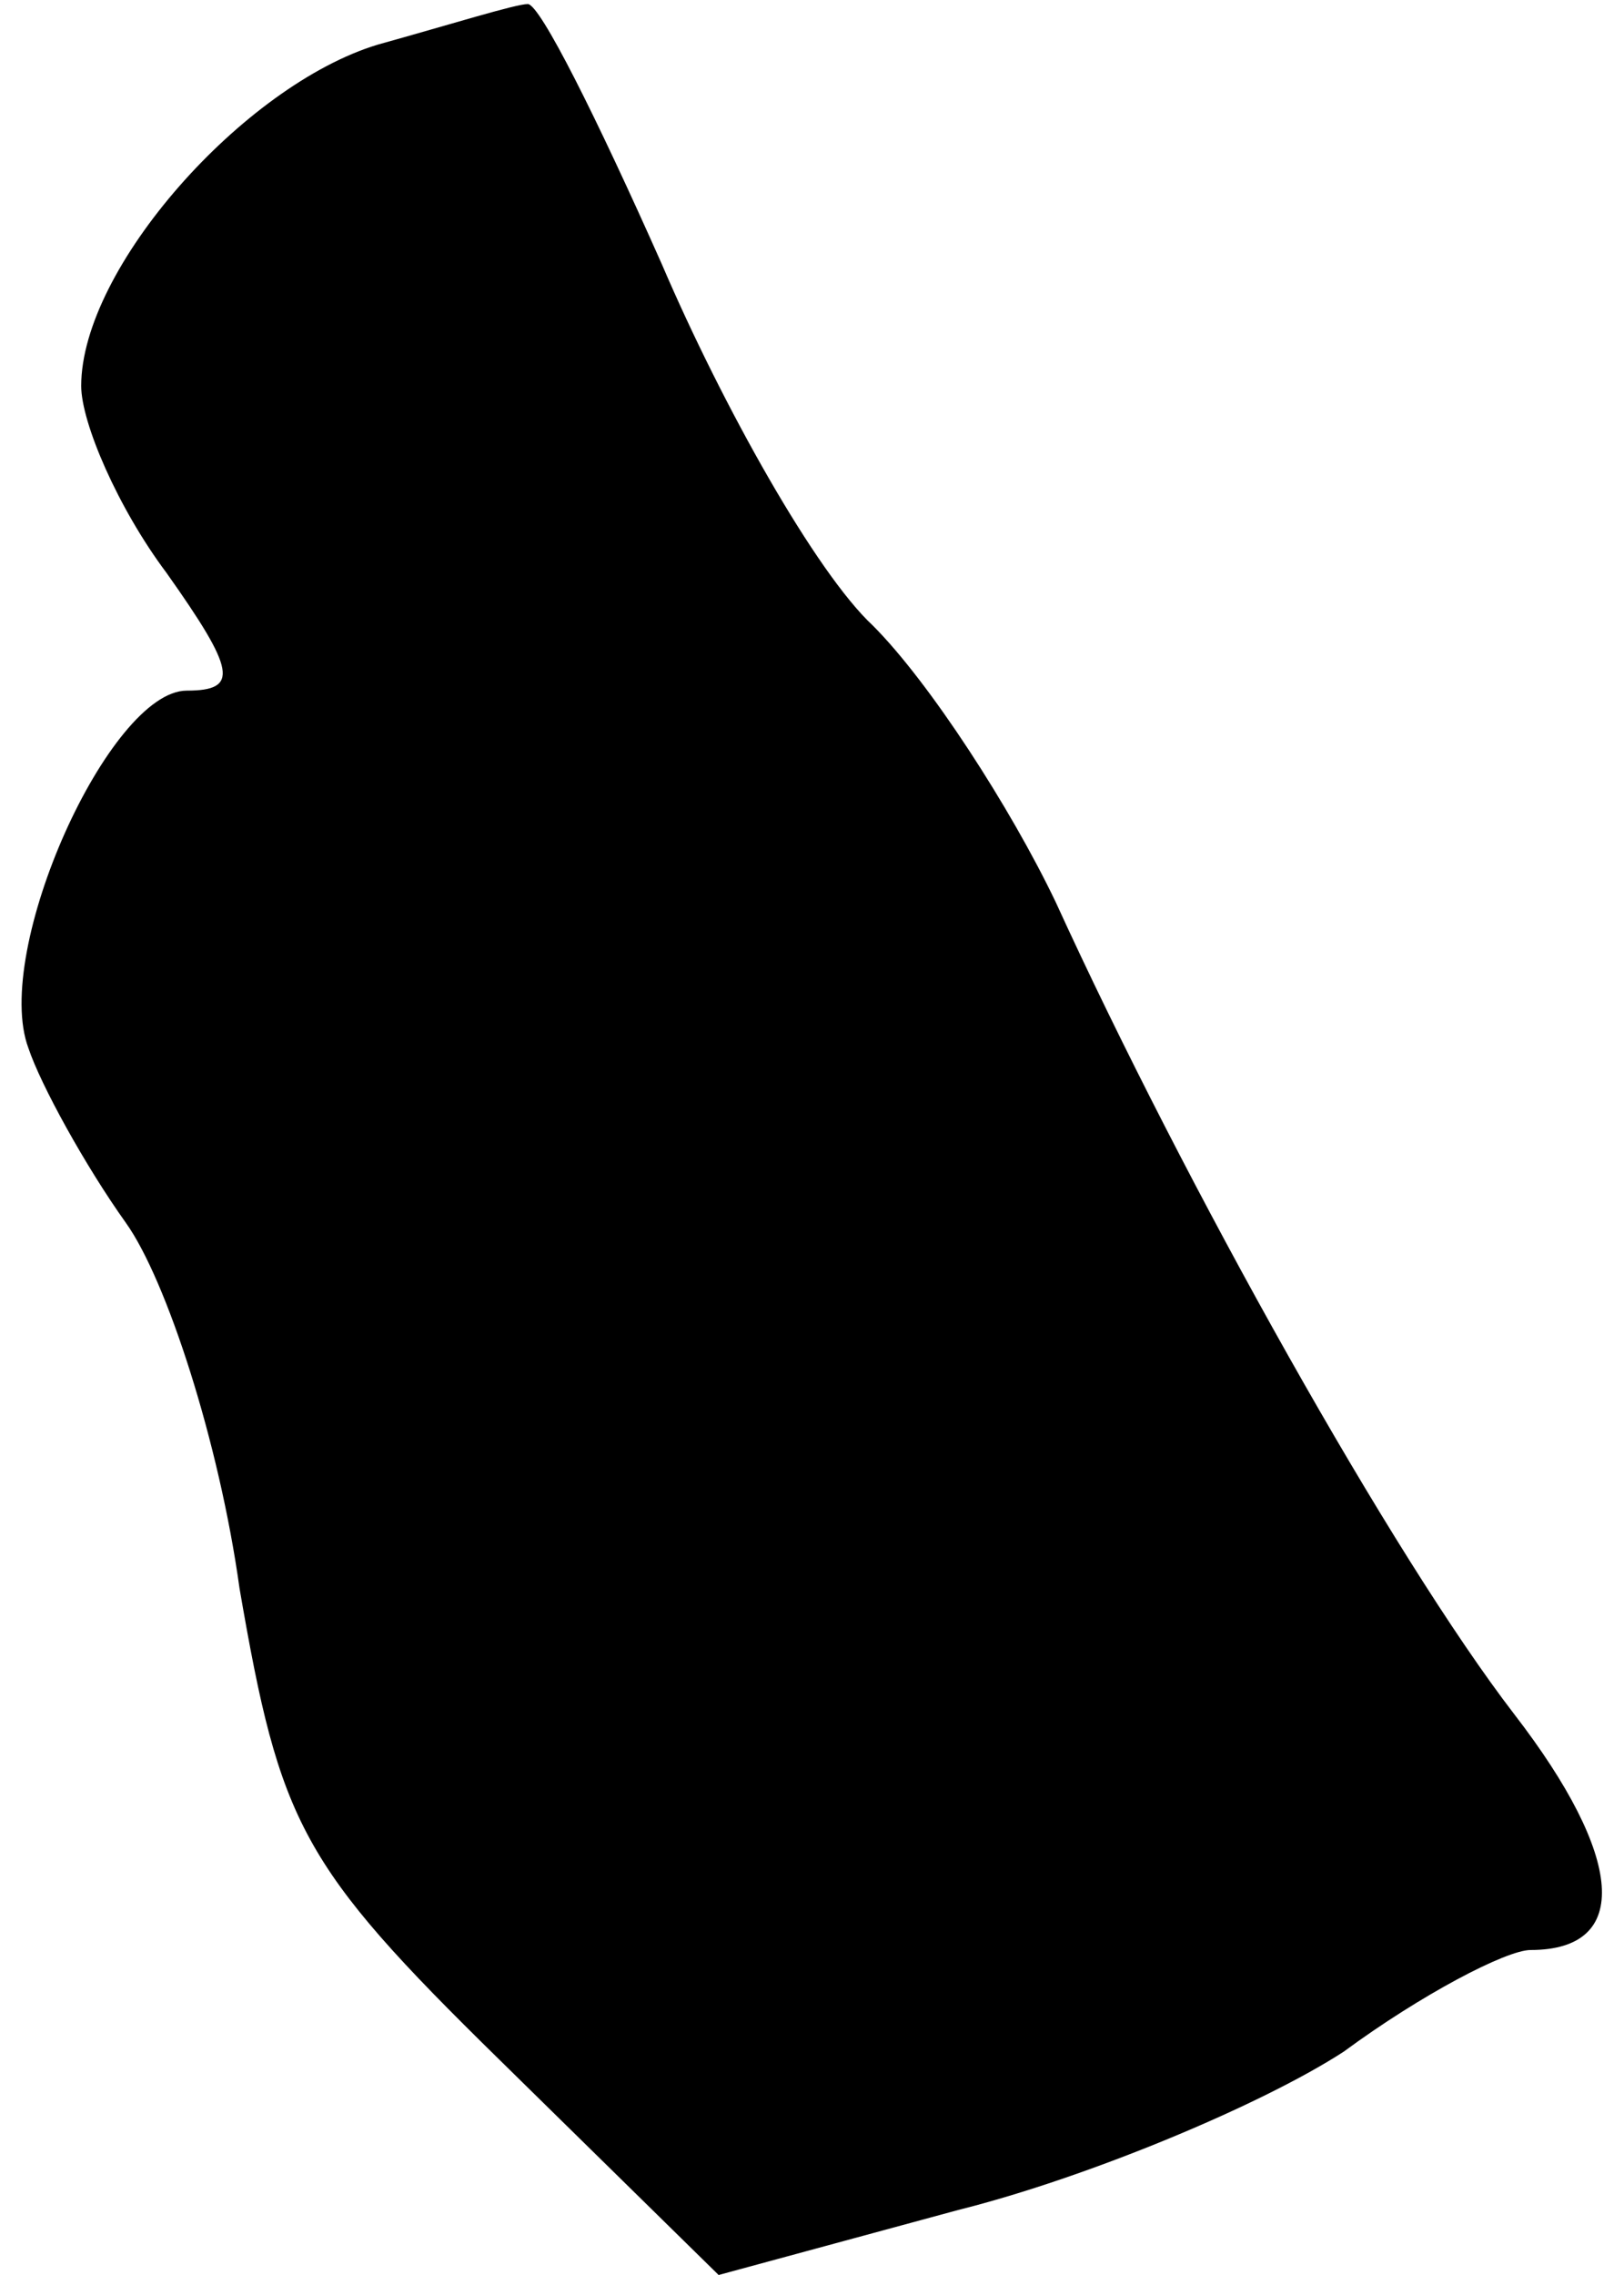 <?xml version="1.0" standalone="no"?>
<!DOCTYPE svg PUBLIC "-//W3C//DTD SVG 20010904//EN"
 "http://www.w3.org/TR/2001/REC-SVG-20010904/DTD/svg10.dtd">
<svg version="1.0" xmlns="http://www.w3.org/2000/svg"
 width="40pt" height="56pt" viewBox="0 0 40 56"
 preserveAspectRatio="xMidYMid meet">
<g transform="translate(0,56) scale(0.1,-0.1)"
fill="#000000" stroke="none">
<path fill="#000000" stroke="none" d="M93 549 c-33 -10 -73 -55 -73 -84 0 -9
9 -30 21 -46 17 -24 18 -29 5 -29 -19 0 -48 -64 -39 -88 3 -9 14 -29 24 -43
10 -14 23 -54 28 -90 10 -58 15 -68 64 -116 l54 -53 59 16 c32 8 75 26 95 39
19 14 40 25 46 25 25 0 23 23 -4 58 -30 39 -81 130 -113 200 -11 23 -31 54
-45 68 -14 13 -37 54 -52 89 -16 36 -30 64 -33 64 -3 0 -19 -5 -37 -10z"/>
</g>
</svg>
